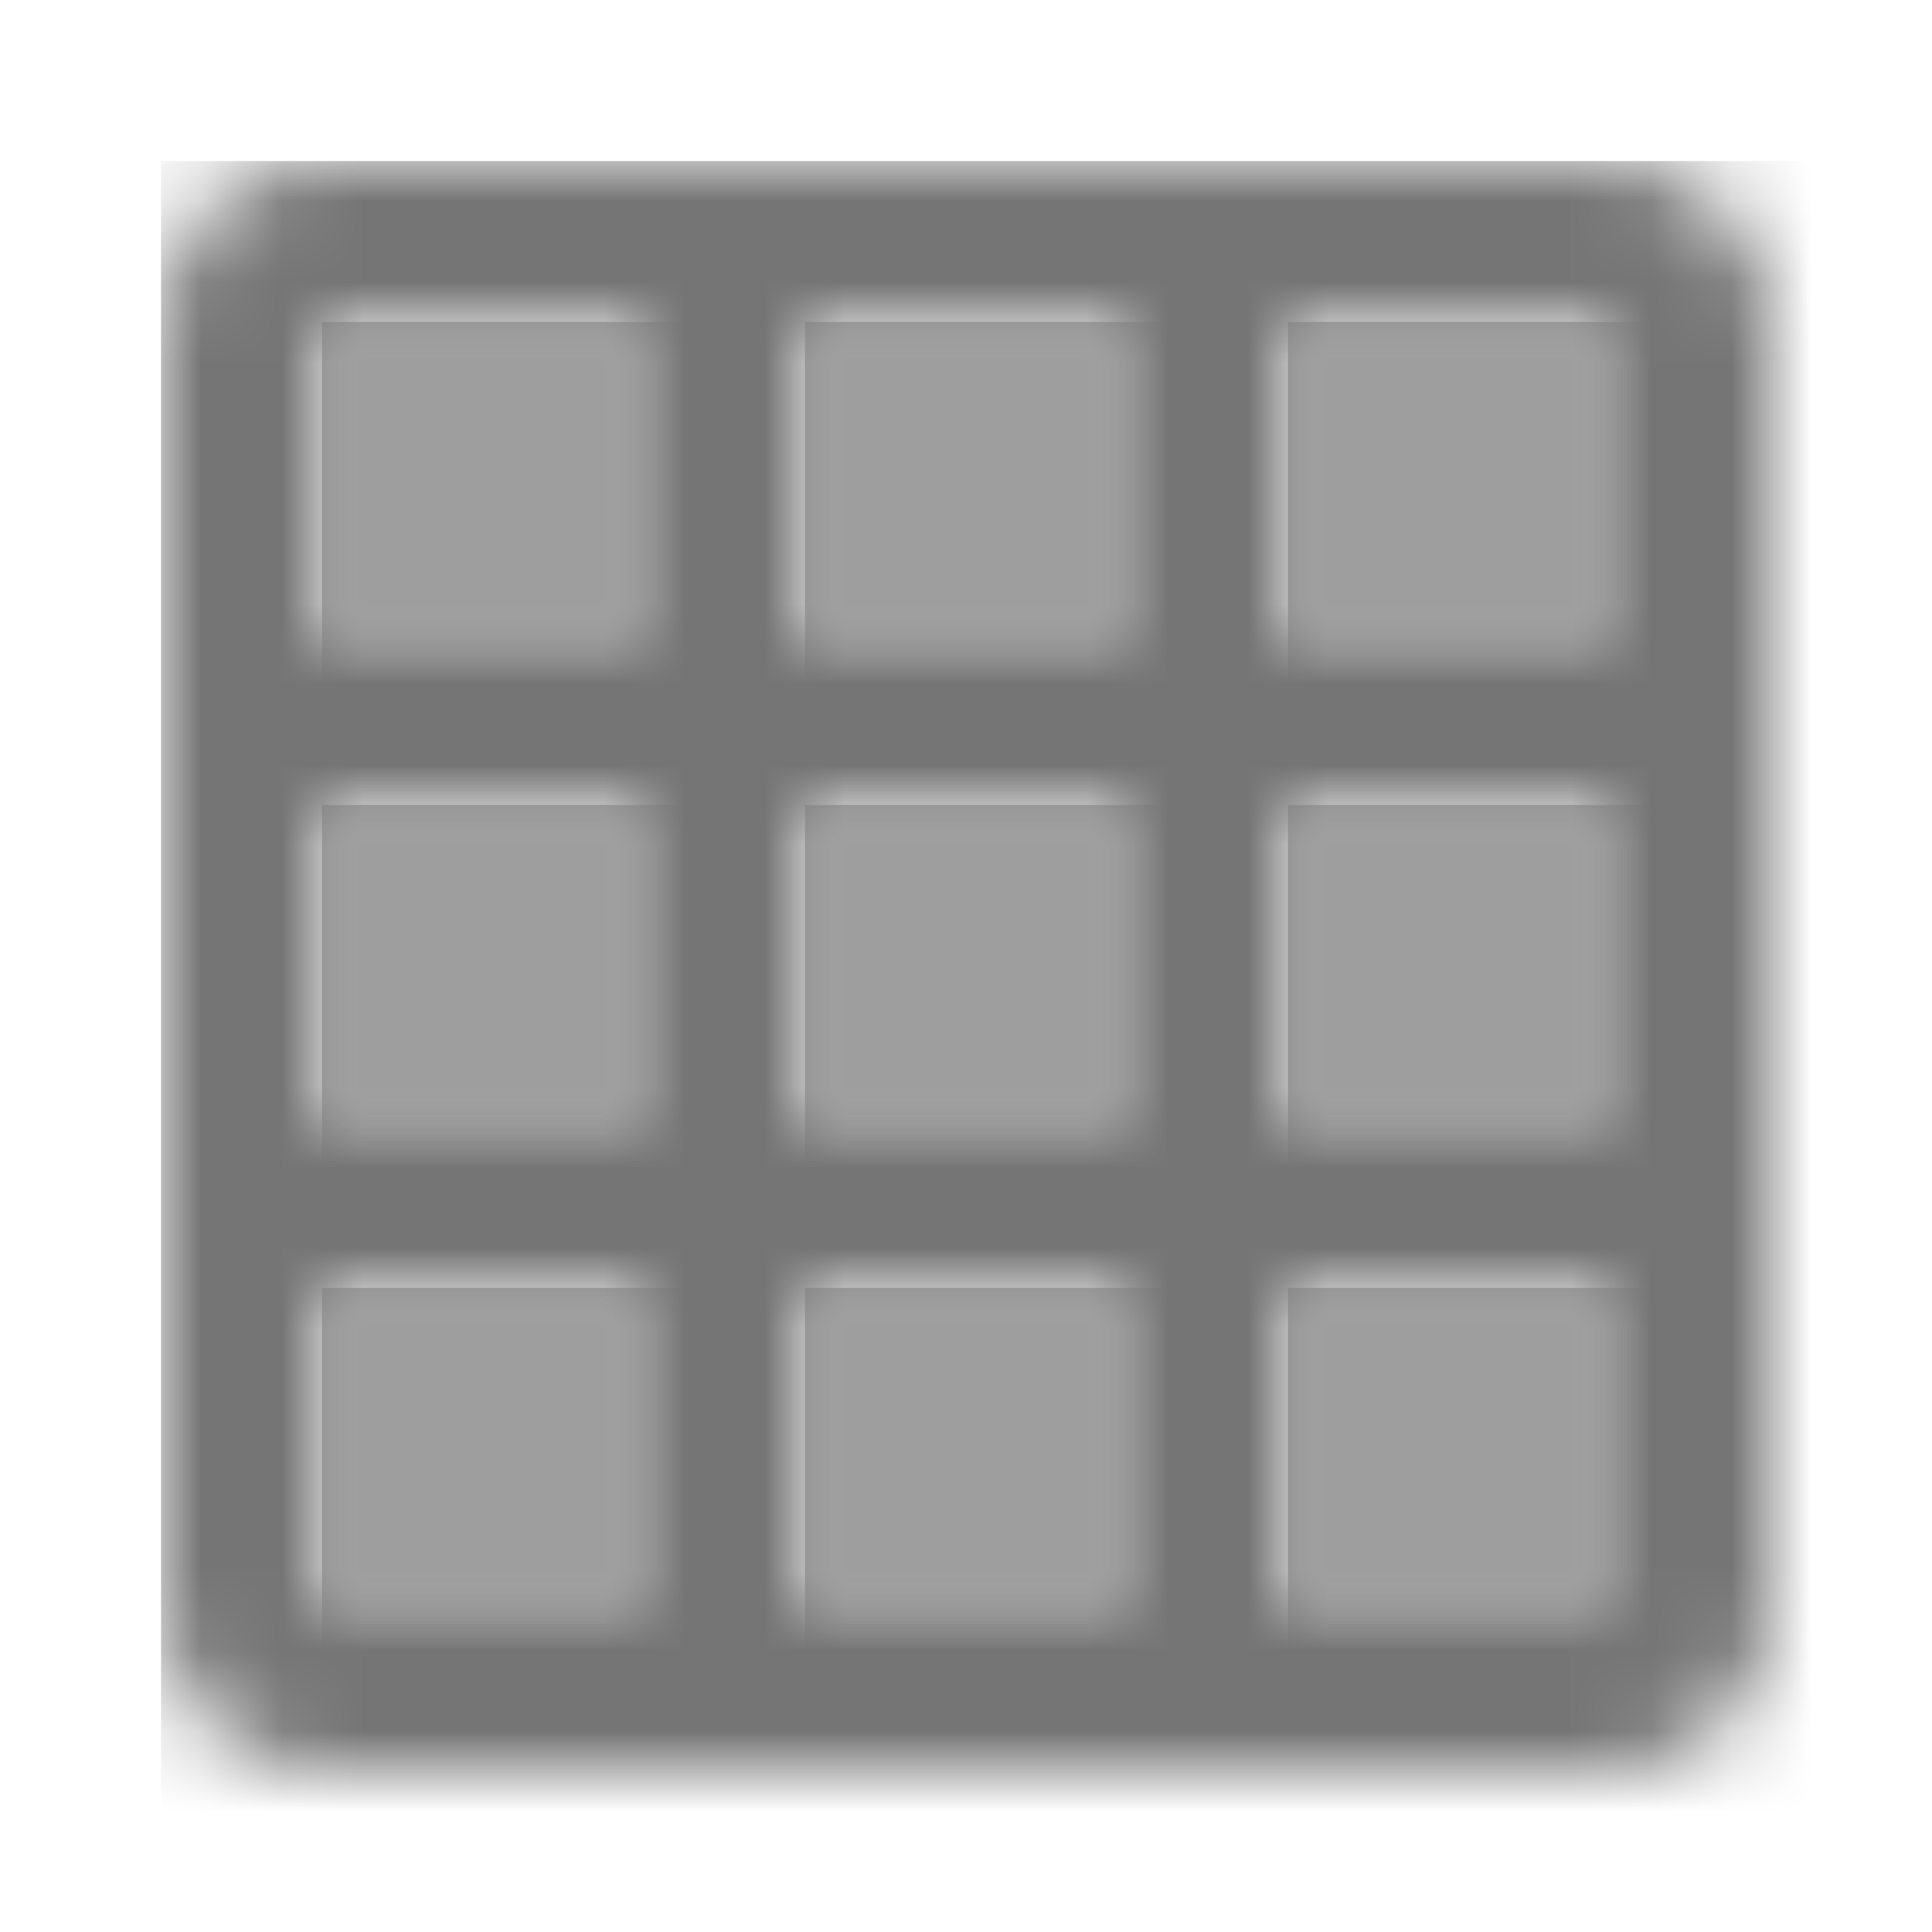 <?xml version="1.0" encoding="UTF-8"?>
<svg width="24px" height="24px" viewBox="0 0 24 24" version="1.1" xmlns="http://www.w3.org/2000/svg" xmlns:xlink="http://www.w3.org/1999/xlink">
    <!-- Generator: Sketch 50 (54983) - http://www.bohemiancoding.com/sketch -->
    <title>icon/image/grid_on_24px_two_tone</title>
    <desc>Created with Sketch.</desc>
    <defs>
        <rect id="path-1" x="0" y="0" width="4" height="4"></rect>
        <rect id="path-3" x="0" y="0" width="4" height="4"></rect>
        <rect id="path-5" x="0" y="0" width="4" height="4"></rect>
        <rect id="path-7" x="0" y="0" width="4" height="4"></rect>
        <rect id="path-9" x="0" y="0" width="4" height="4"></rect>
        <rect id="path-11" x="0" y="0" width="4" height="4"></rect>
        <rect id="path-13" x="0" y="0" width="4" height="4"></rect>
        <rect id="path-15" x="0" y="0" width="4" height="4"></rect>
        <rect id="path-17" x="0" y="0" width="4" height="4"></rect>
        <path d="M18,0 L2,0 C0.9,0 0,0.9 0,2 L0,18 C0,19.1 0.9,20 2,20 L18,20 C19.1,20 20,19.1 20,18 L20,2 C20,0.9 19.1,0 18,0 Z M6,18 L2,18 L2,14 L6,14 L6,18 Z M6,12 L2,12 L2,8 L6,8 L6,12 Z M6,6 L2,6 L2,2 L6,2 L6,6 Z M12,18 L8,18 L8,14 L12,14 L12,18 Z M12,12 L8,12 L8,8 L12,8 L12,12 Z M12,6 L8,6 L8,2 L12,2 L12,6 Z M18,18 L14,18 L14,14 L18,14 L18,18 Z M18,12 L14,12 L14,8 L18,8 L18,12 Z M18,6 L14,6 L14,2 L18,2 L18,6 Z" id="path-19"></path>
    </defs>
    <g id="icon/image/grid_on_24px" stroke="none" stroke-width="1" fill="none" fill-rule="evenodd">
        <g id="↳-Light-Color" transform="translate(10, 10)">
            <mask id="mask-2" fill="white">
                <use xlink:href="#path-1"></use>
            </mask>
            <g id="Mask" opacity="0.3" fill-rule="nonzero"></g>
            <g id="✱-/-Color-/-Icons-/-Black-/-Disabled" mask="url(#mask-2)" fill="#000000" fill-opacity="0.38">
                <rect id="Rectangle" x="0" y="0" width="101" height="101"></rect>
            </g>
        </g>
        <g id="↳-Light-Color" transform="translate(10, 16)">
            <mask id="mask-4" fill="white">
                <use xlink:href="#path-3"></use>
            </mask>
            <g id="Mask" opacity="0.3" fill-rule="nonzero"></g>
            <g id="✱-/-Color-/-Icons-/-Black-/-Disabled" mask="url(#mask-4)" fill="#000000" fill-opacity="0.38">
                <rect id="Rectangle" x="0" y="0" width="101" height="101"></rect>
            </g>
        </g>
        <g id="↳-Light-Color" transform="translate(4, 4)">
            <mask id="mask-6" fill="white">
                <use xlink:href="#path-5"></use>
            </mask>
            <g id="Mask" opacity="0.3" fill-rule="nonzero"></g>
            <g id="✱-/-Color-/-Icons-/-Black-/-Disabled" mask="url(#mask-6)" fill="#000000" fill-opacity="0.38">
                <rect id="Rectangle" x="0" y="0" width="101" height="101"></rect>
            </g>
        </g>
        <g id="↳-Light-Color" transform="translate(4, 10)">
            <mask id="mask-8" fill="white">
                <use xlink:href="#path-7"></use>
            </mask>
            <g id="Mask" opacity="0.3" fill-rule="nonzero"></g>
            <g id="✱-/-Color-/-Icons-/-Black-/-Disabled" mask="url(#mask-8)" fill="#000000" fill-opacity="0.38">
                <rect id="Rectangle" x="0" y="0" width="101" height="101"></rect>
            </g>
        </g>
        <g id="↳-Light-Color" transform="translate(4, 16)">
            <mask id="mask-10" fill="white">
                <use xlink:href="#path-9"></use>
            </mask>
            <g id="Mask" opacity="0.3" fill-rule="nonzero"></g>
            <g id="✱-/-Color-/-Icons-/-Black-/-Disabled" mask="url(#mask-10)" fill="#000000" fill-opacity="0.38">
                <rect id="Rectangle" x="0" y="0" width="101" height="101"></rect>
            </g>
        </g>
        <g id="↳-Light-Color" transform="translate(16, 4)">
            <mask id="mask-12" fill="white">
                <use xlink:href="#path-11"></use>
            </mask>
            <g id="Mask" opacity="0.3" fill-rule="nonzero"></g>
            <g id="✱-/-Color-/-Icons-/-Black-/-Disabled" mask="url(#mask-12)" fill="#000000" fill-opacity="0.38">
                <rect id="Rectangle" x="0" y="0" width="101" height="101"></rect>
            </g>
        </g>
        <g id="↳-Light-Color" transform="translate(16, 10)">
            <mask id="mask-14" fill="white">
                <use xlink:href="#path-13"></use>
            </mask>
            <g id="Mask" opacity="0.3" fill-rule="nonzero"></g>
            <g id="✱-/-Color-/-Icons-/-Black-/-Disabled" mask="url(#mask-14)" fill="#000000" fill-opacity="0.38">
                <rect id="Rectangle" x="0" y="0" width="101" height="101"></rect>
            </g>
        </g>
        <g id="↳-Light-Color" transform="translate(16, 16)">
            <mask id="mask-16" fill="white">
                <use xlink:href="#path-15"></use>
            </mask>
            <g id="Mask" opacity="0.3" fill-rule="nonzero"></g>
            <g id="✱-/-Color-/-Icons-/-Black-/-Disabled" mask="url(#mask-16)" fill="#000000" fill-opacity="0.38">
                <rect id="Rectangle" x="0" y="0" width="101" height="101"></rect>
            </g>
        </g>
        <g id="↳-Light-Color" transform="translate(10, 4)">
            <mask id="mask-18" fill="white">
                <use xlink:href="#path-17"></use>
            </mask>
            <g id="Mask" opacity="0.3" fill-rule="nonzero"></g>
            <g id="✱-/-Color-/-Icons-/-Black-/-Disabled" mask="url(#mask-18)" fill="#000000" fill-opacity="0.38">
                <rect id="Rectangle" x="0" y="0" width="101" height="101"></rect>
            </g>
        </g>
        <g id="↳-Dark-Color" transform="translate(2, 2)">
            <mask id="mask-20" fill="white">
                <use xlink:href="#path-19"></use>
            </mask>
            <g id="Mask" fill-rule="nonzero"></g>
            <g id="✱-/-Color-/-Icons-/-Black-/-Inactive" mask="url(#mask-20)" fill="#000000" fill-opacity="0.54">
                <rect id="Rectangle" x="0" y="0" width="101" height="101"></rect>
            </g>
        </g>
    </g>
</svg>